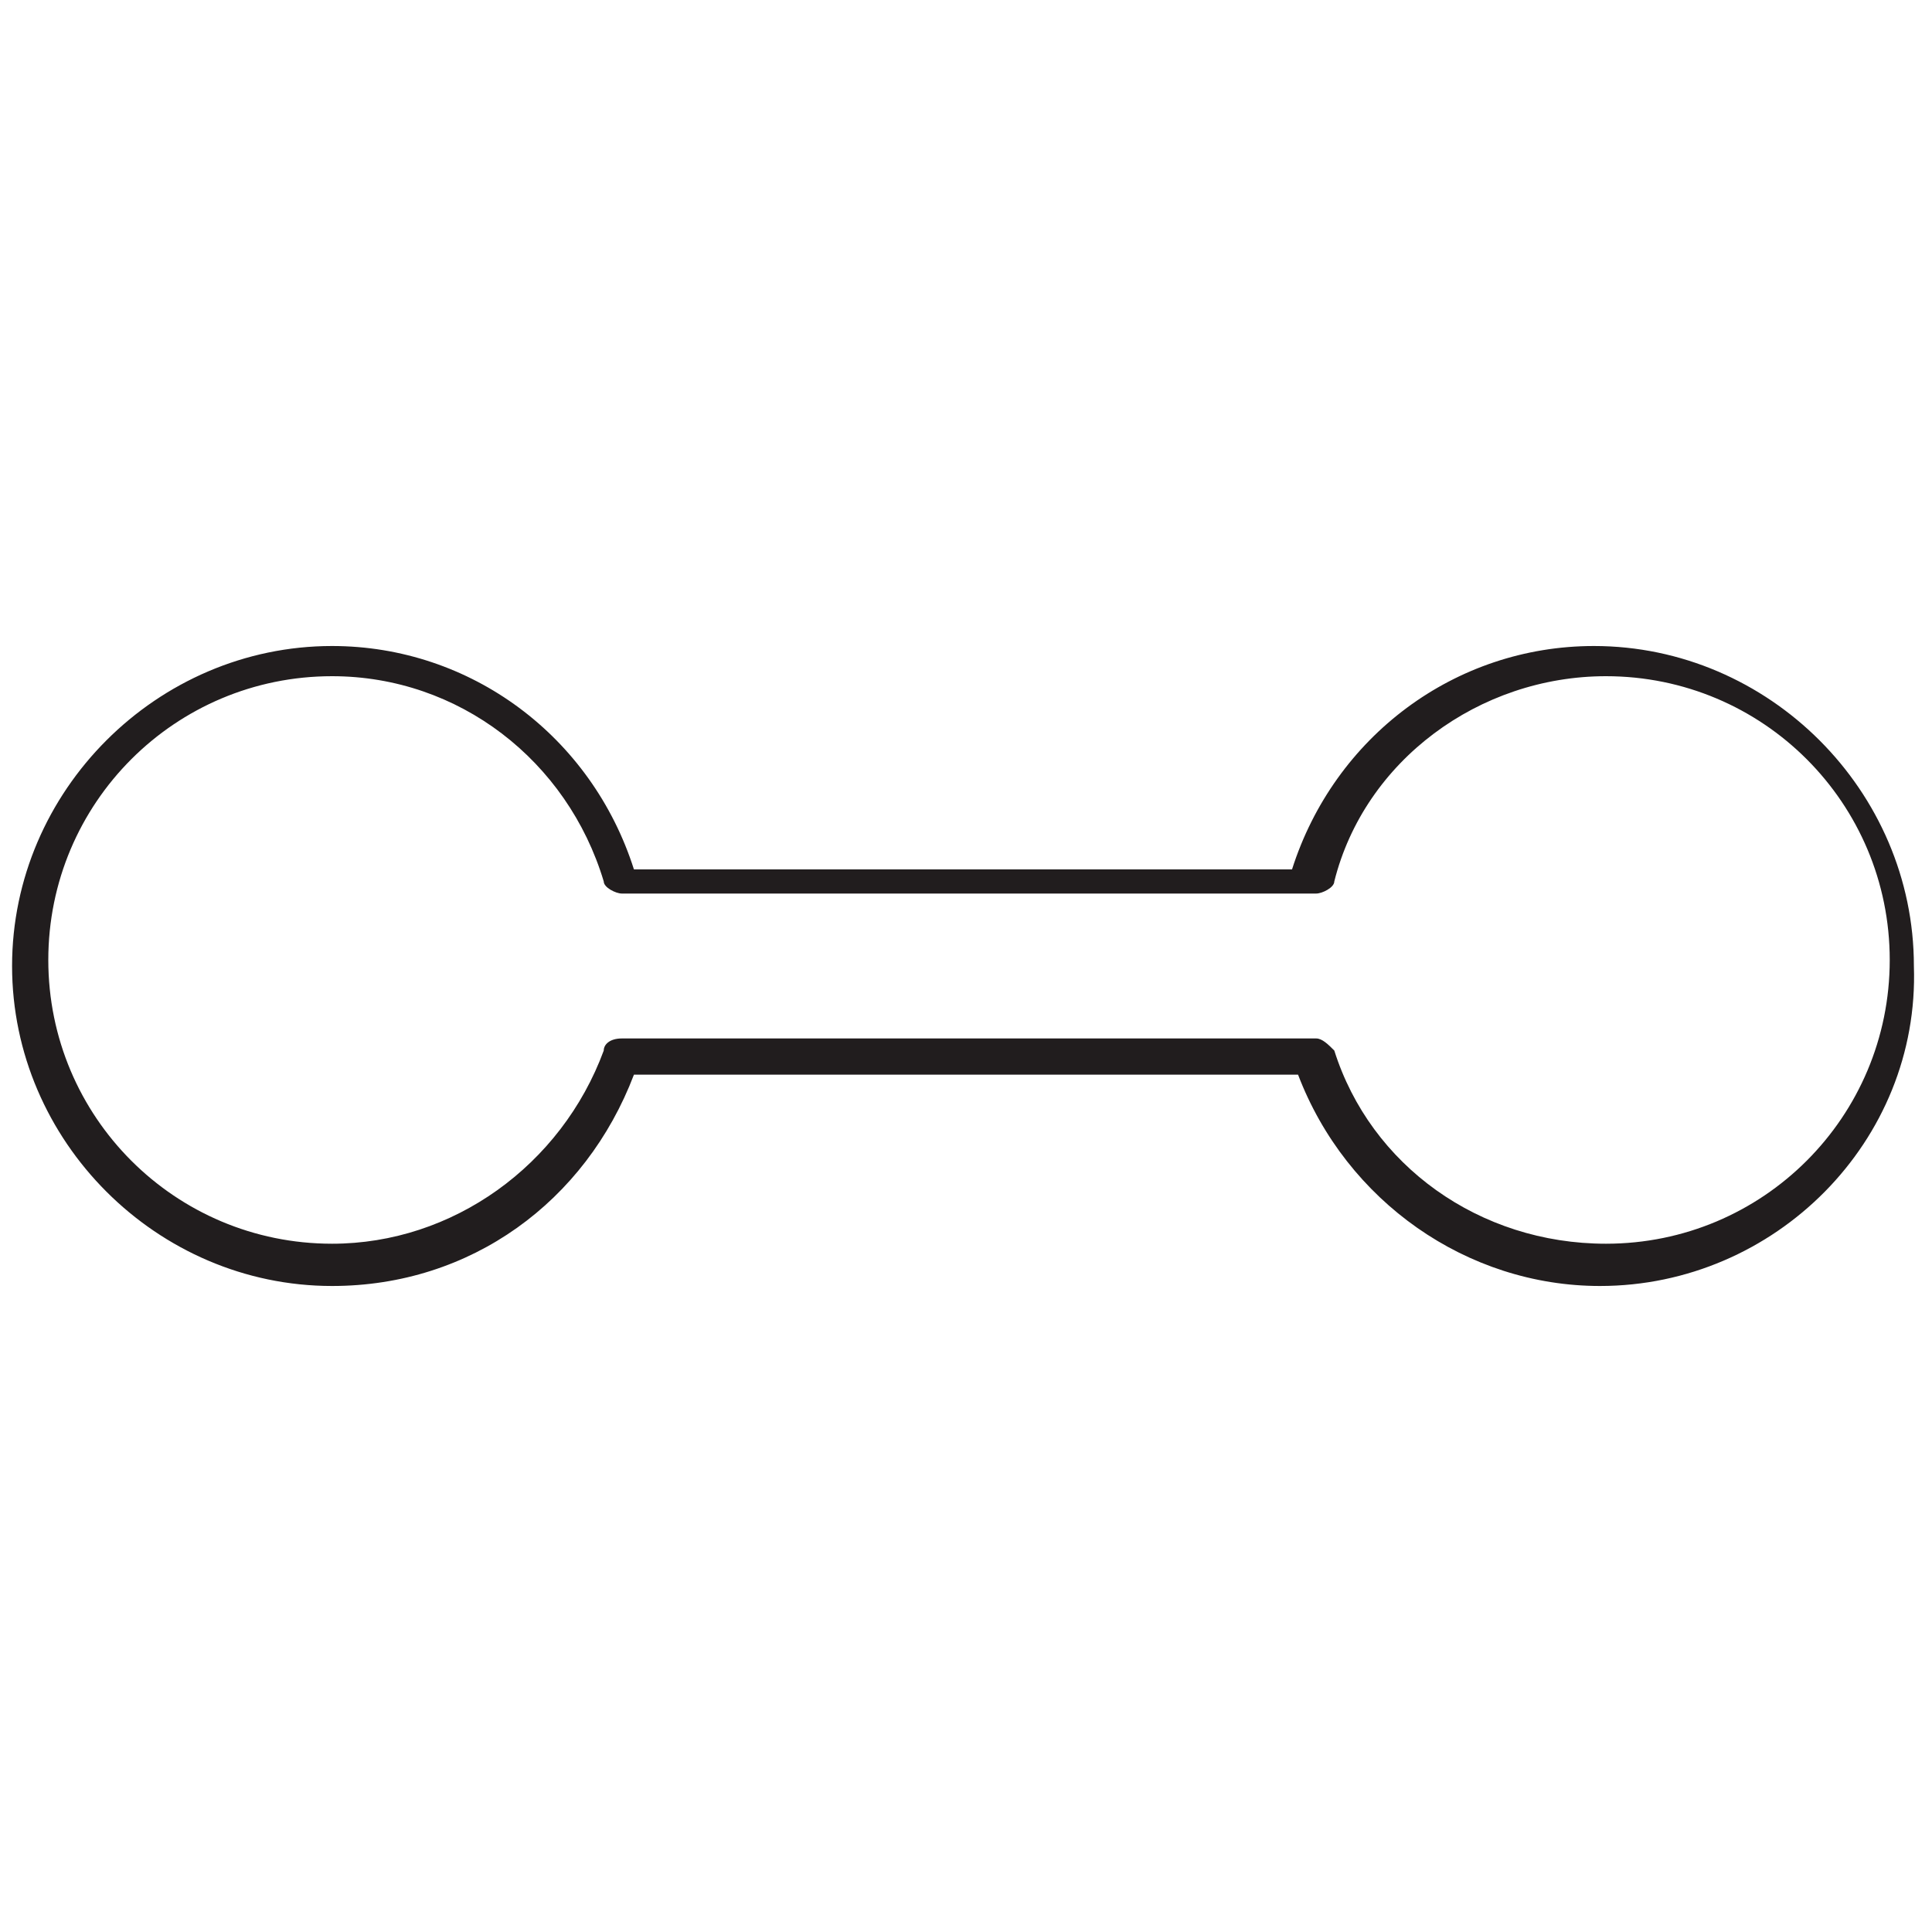 <svg viewBox="0 0 32 32" xmlns="http://www.w3.org/2000/svg"><path fill="#211D1E" d="M26.5 21.3c-2.2 0-4.2-1.4-5-3.5h-11c-.8 2.1-2.7 3.5-5 3.5C2.6 21.3.2 18.9.2 16s2.4-5.3 5.3-5.3c2.3 0 4.3 1.5 5 3.7h10.9c.7-2.2 2.7-3.7 5-3.7 2.9 0 5.3 2.4 5.3 5.3.1 2.9-2.3 5.3-5.2 5.3zm-16.2-4.1h11.5c.1 0 .2.1.3.2.6 1.9 2.4 3.2 4.5 3.2 2.6 0 4.7-2.1 4.7-4.7s-2.1-4.7-4.7-4.7c-2.1 0-4 1.4-4.5 3.4 0 .1-.2.2-.3.2H10.3c-.1 0-.3-.1-.3-.2-.6-2-2.4-3.4-4.5-3.4-2.6 0-4.7 2.1-4.7 4.7s2.1 4.7 4.7 4.7c2 0 3.8-1.3 4.5-3.2 0-.1.1-.2.3-.2z"/></svg>